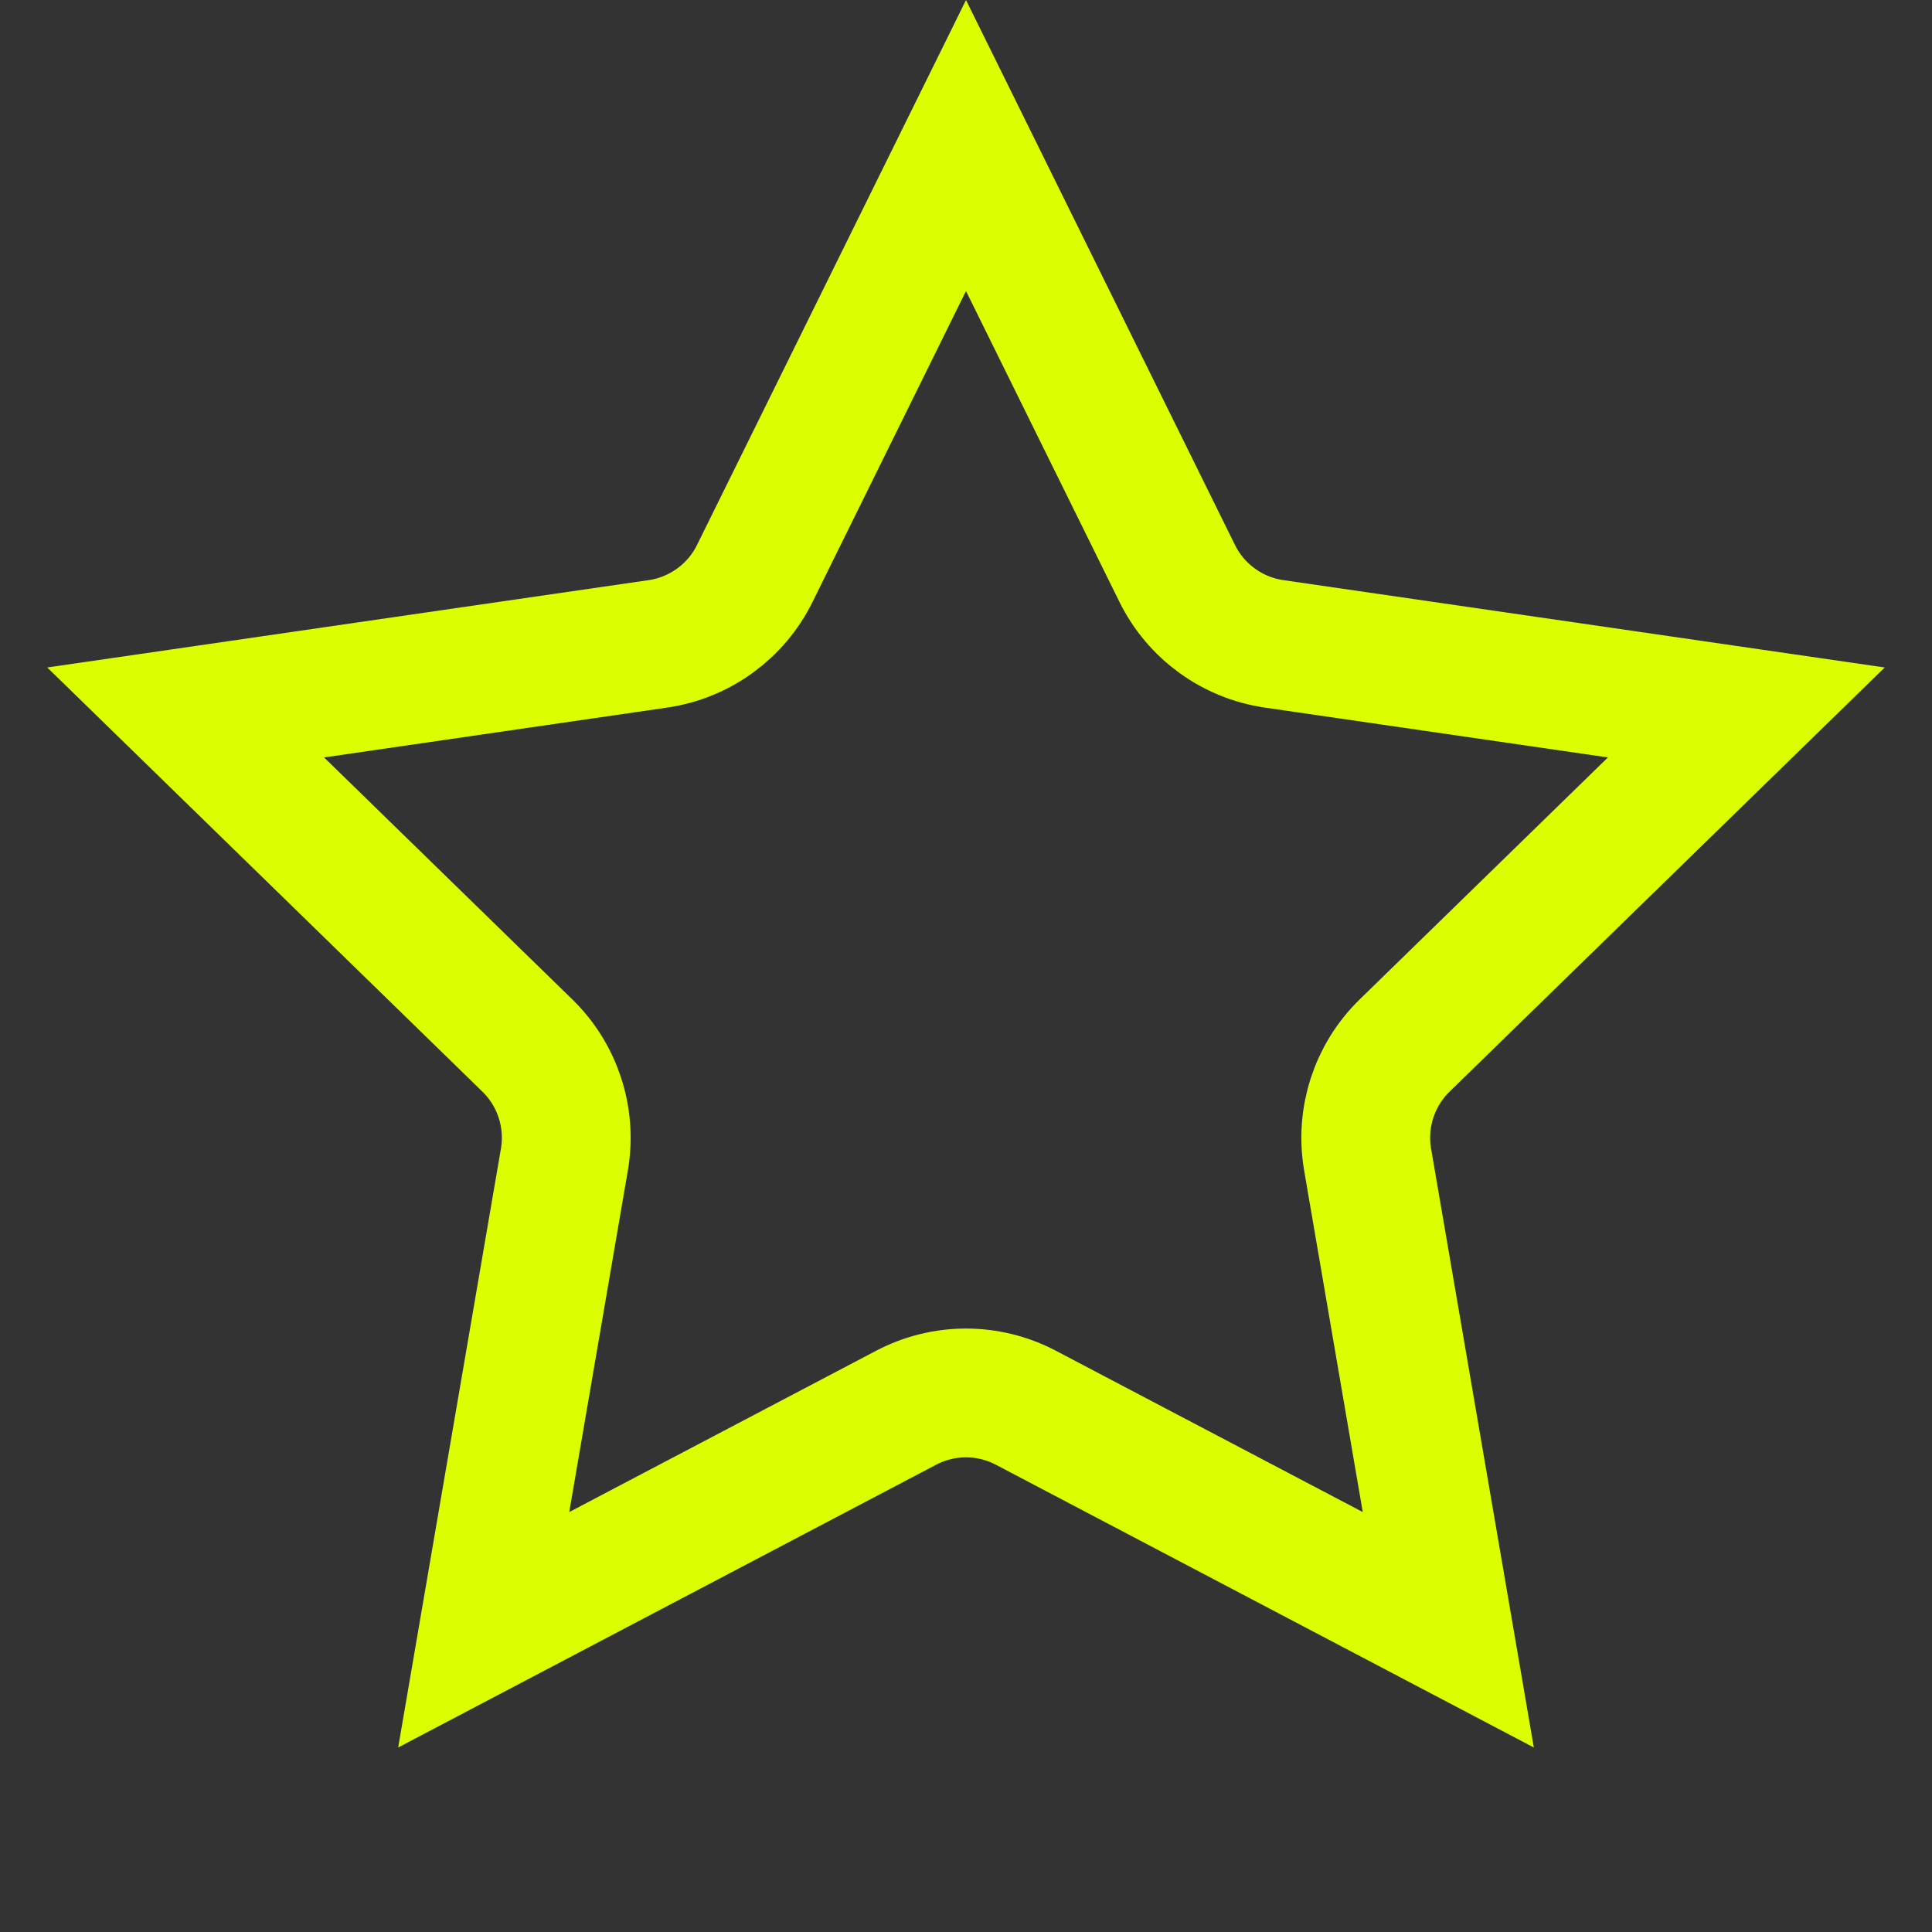 <svg width="30" height="30" viewBox="0 0 30 30" fill="none" xmlns="http://www.w3.org/2000/svg">
<rect x="0" y="0" width="30" height="30" fill="#333333" stroke="none"/>
<path d="M15 2.26L18.279 8.903C18.57 9.494 19.133 9.903 19.785 9.998L27.117 11.063L21.811 16.235C21.34 16.694 21.125 17.356 21.236 18.005L22.489 25.307L15.931 21.86C15.348 21.553 14.652 21.553 14.069 21.86L7.511 25.307L8.764 18.005C8.875 17.356 8.66 16.694 8.189 16.235L2.883 11.063L10.215 9.998C10.867 9.903 11.43 9.494 11.721 8.903L15 2.26Z" stroke="#DBFF00" stroke-width="2"/>
</svg>
